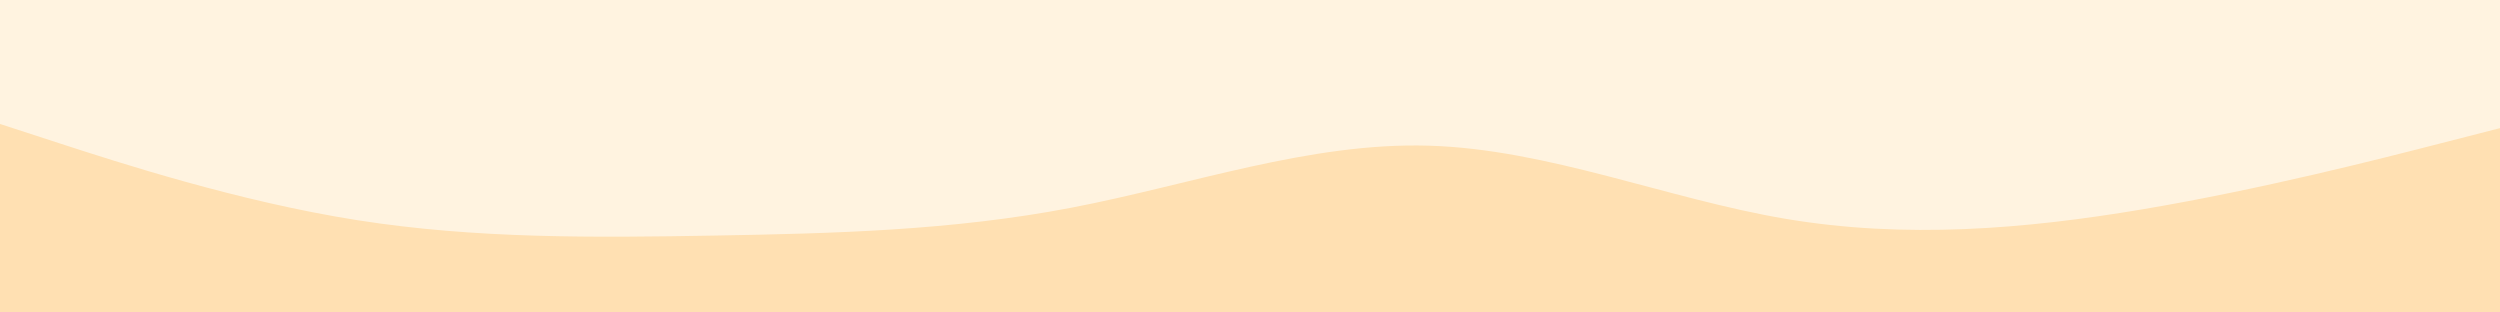 <svg id="visual" viewBox="0 0 4800 600" width="4800" height="600" xmlns="http://www.w3.org/2000/svg" xmlns:xlink="http://www.w3.org/1999/xlink" version="1.1">
    <rect x="0" y="0" width="4800" height="600" fill="#fff3e0"></rect>
    <path d="M0 238L114.3 275.2C228.7 312.3 457.3 386.7 685.8 422.7C914.3 458.7 1142.7 456.3 1371.2 452.3C1599.7 448.3 1828.3 442.7 2057 398.8C2285.7 355 2514.3 273 2743 279.7C2971.7 286.3 3200.3 381.7 3428.8 420.2C3657.3 458.7 3885.7 440.3 4114.2 401.8C4342.7 363.3 4571.3 304.7 4685.7 275.3L4800 246L4800 601L4685.7 601C4571.3 601 4342.7 601 4114.2 601C3885.7 601 3657.3 601 3428.8 601C3200.3 601 2971.7 601 2743 601C2514.3 601 2285.7 601 2057 601C1828.3 601 1599.7 601 1371.2 601C1142.7 601 914.3 601 685.8 601C457.3 601 228.7 601 114.3 601L0 601Z" fill="#ffe0b2" stroke-linecap="round" stroke-linejoin="miter"></path>
</svg>
